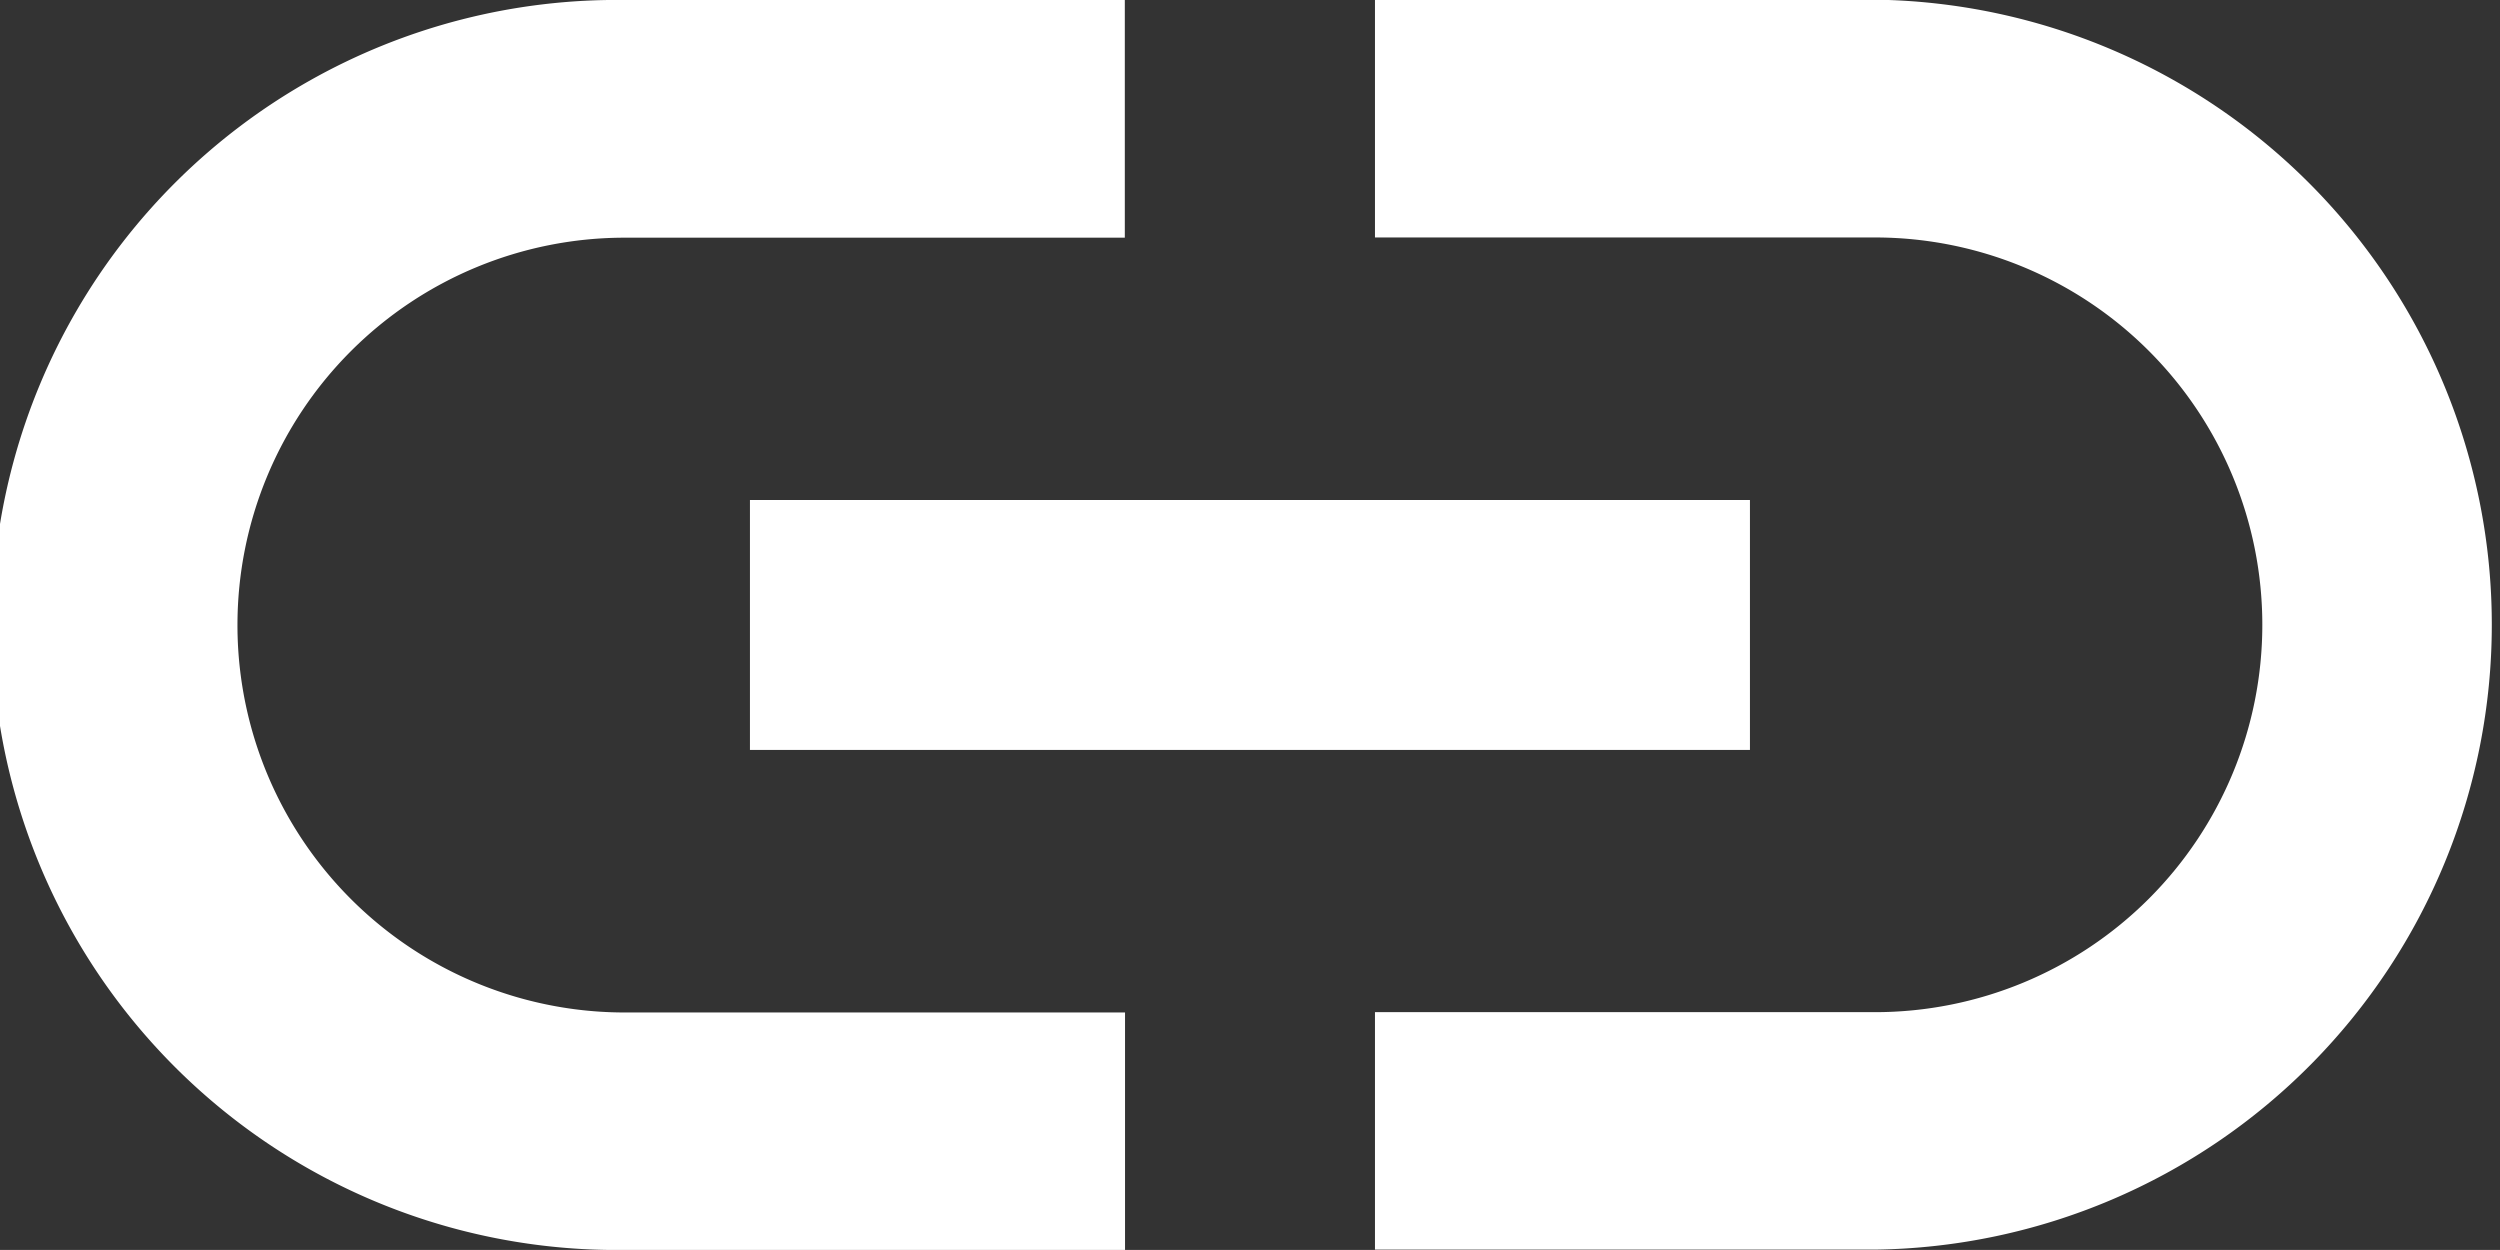 <svg xmlns="http://www.w3.org/2000/svg" width="23.235" height="11.617" viewBox="0 0 23.235 11.617">
  <rect x="0" y="0" width="23.235" height="11.617" fill="#333333" stroke="none"/>
  <path id="Icon_material-link" data-name="Icon material-link" d="M5.207,16.309a3.6,3.6,0,0,1,3.6-3.6h4.647V10.5H8.809a5.809,5.809,0,1,0,0,11.617h4.647V19.91H8.809A3.6,3.6,0,0,1,5.207,16.309ZM9.97,17.47h9.294V15.147H9.97ZM20.426,10.5H15.779v2.207h4.647a3.6,3.6,0,0,1,0,7.2H15.779v2.207h4.647a5.809,5.809,0,0,0,0-11.617Z" transform="translate(-3 -10.5)" fill="#fff"/>
</svg>
